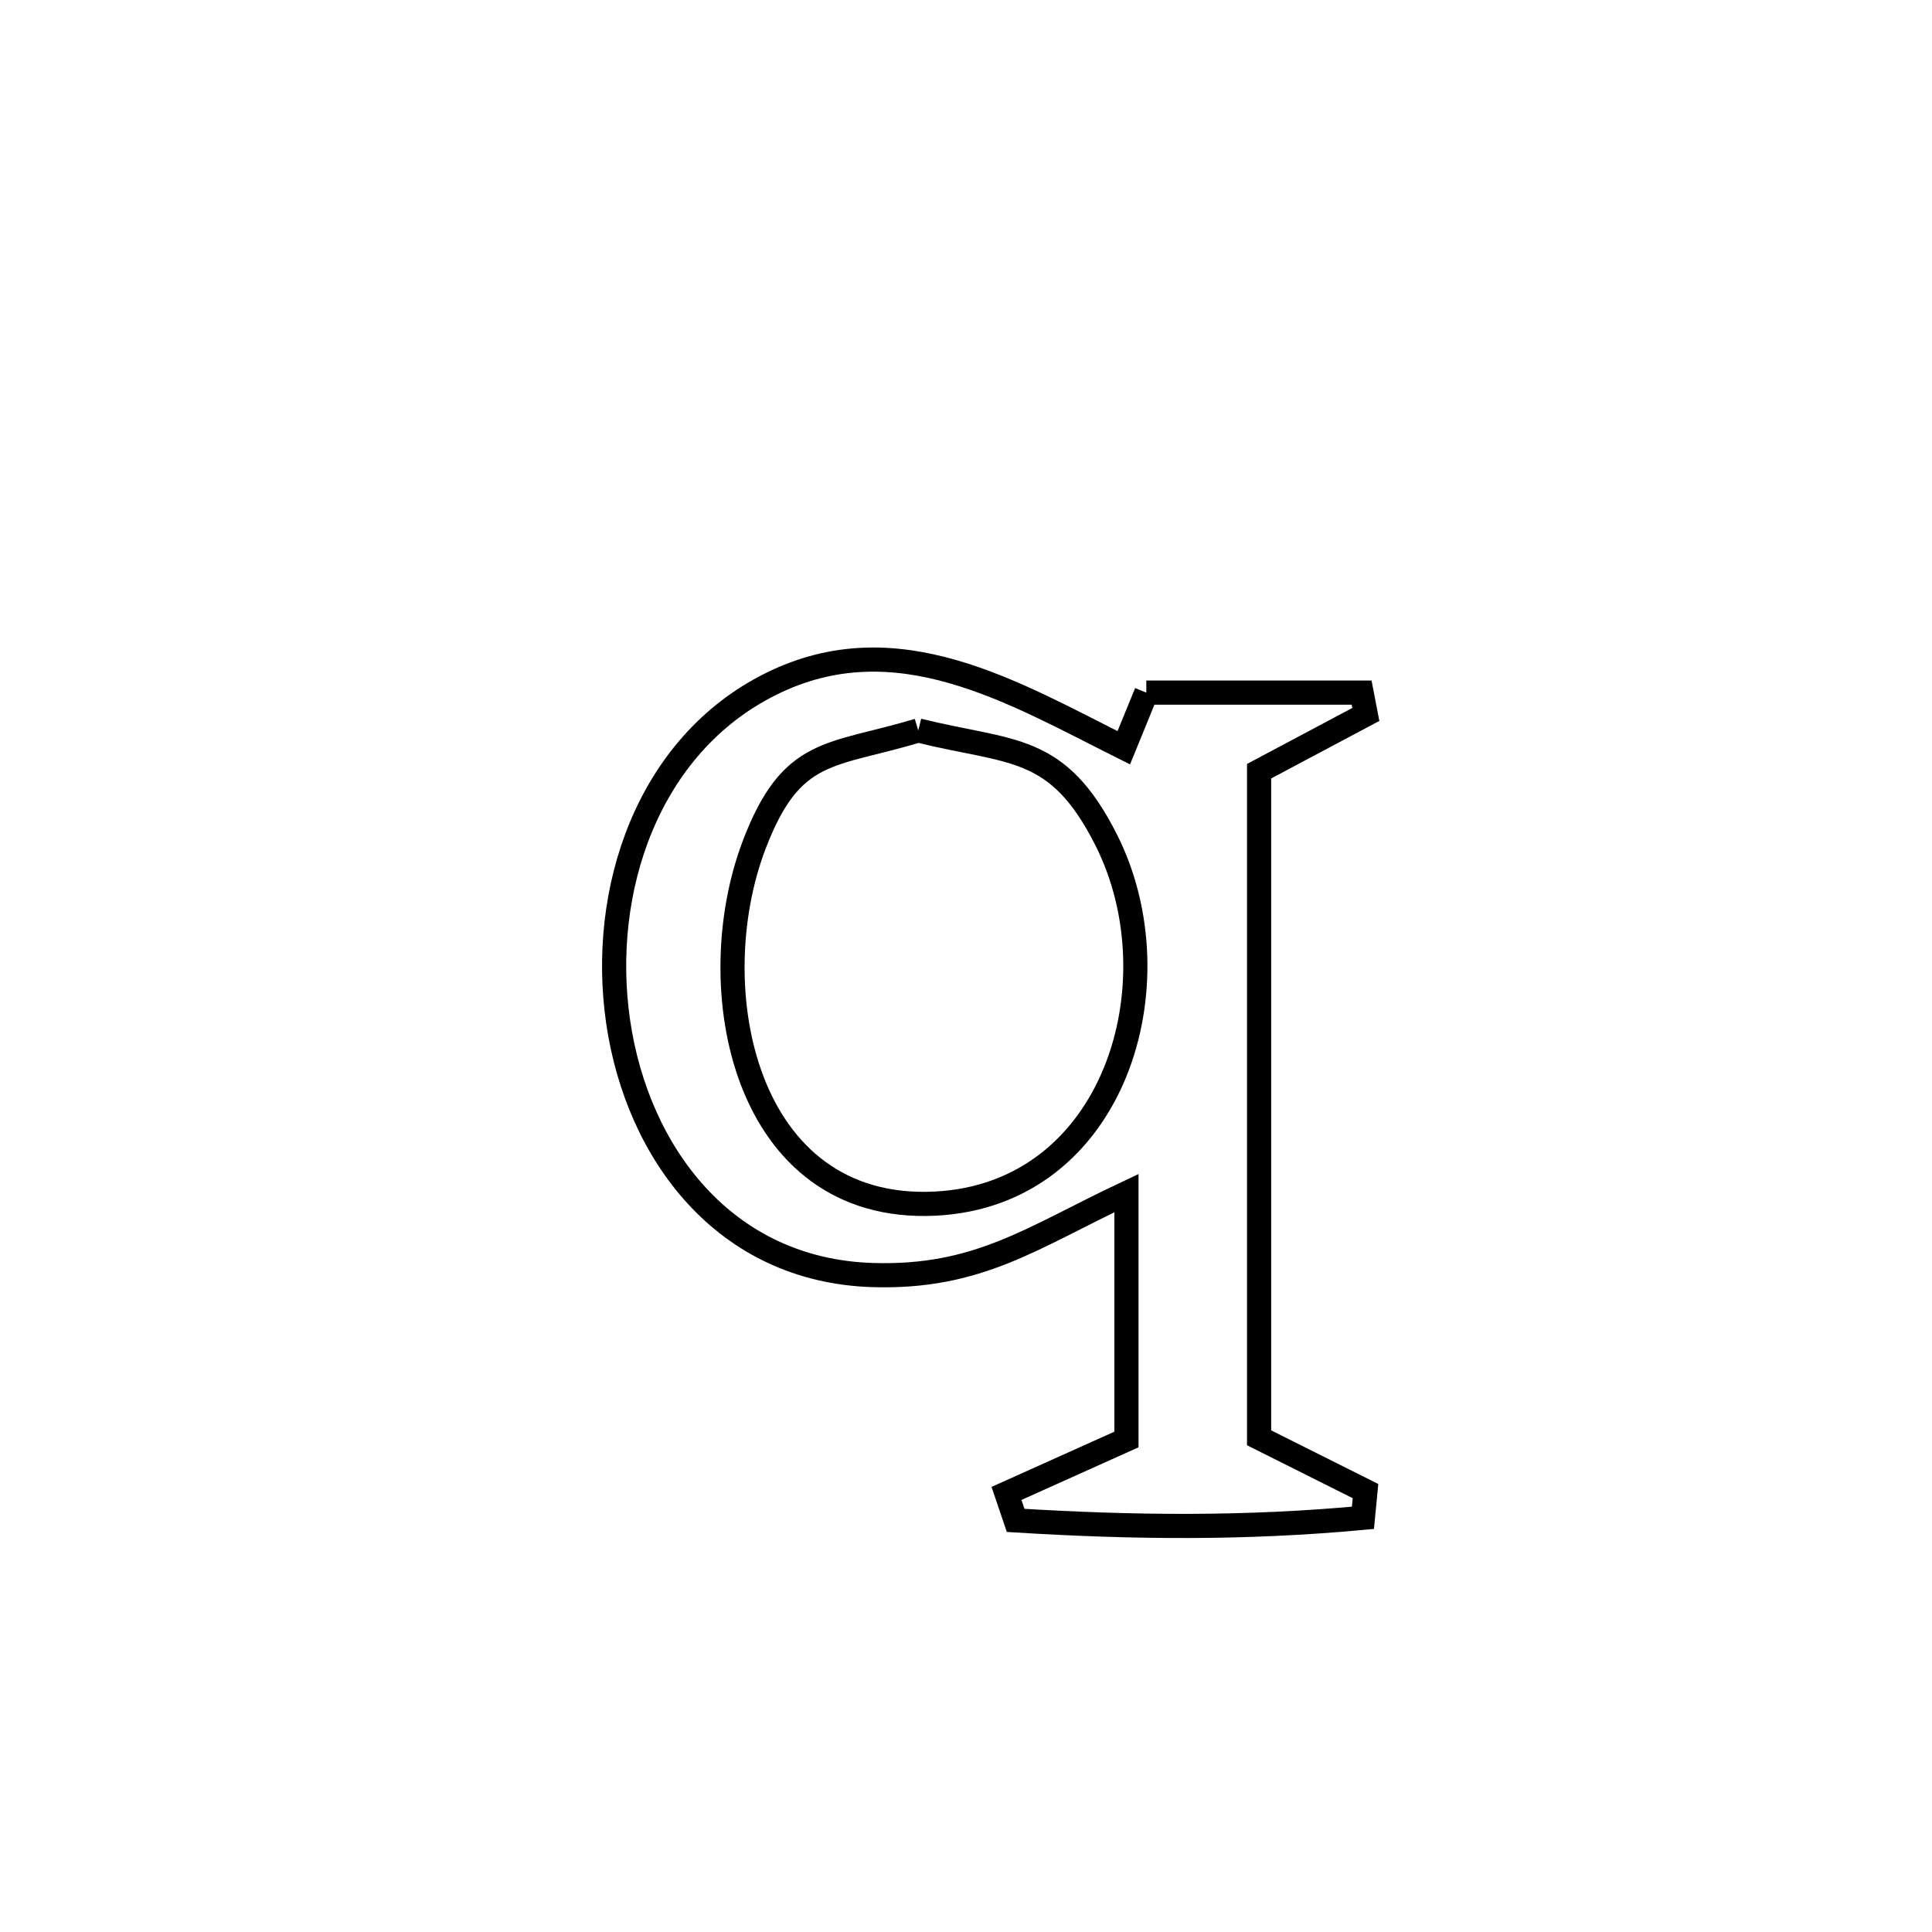 <svg xmlns="http://www.w3.org/2000/svg" viewBox="0.0 0.0 24.0 24.0" height="200px" width="200px"><path fill="none" stroke="black" stroke-width=".3" stroke-opacity="1.0"  filling="0" d="M14.24 8.604 L14.24 8.604 C14.286 8.604 16.843 8.604 16.915 8.604 L16.915 8.604 C16.933 8.694 16.95 8.785 16.967 8.875 L16.967 8.875 C16.525 9.11 16.083 9.345 15.641 9.58 L15.641 9.58 C15.641 10.96 15.641 12.34 15.641 13.72 C15.641 15.101 15.641 16.481 15.641 17.861 L15.641 17.861 C16.082 18.082 16.523 18.302 16.963 18.523 L16.963 18.523 C16.953 18.634 16.942 18.745 16.931 18.855 L16.931 18.855 C15.464 18.991 14.087 18.977 12.617 18.887 L12.617 18.887 C12.579 18.775 12.541 18.664 12.503 18.552 L12.503 18.552 C13 18.329 13.496 18.105 13.993 17.882 L13.993 17.882 C13.993 17.508 13.993 15.145 13.993 14.821 L13.993 14.821 C12.824 15.372 12.153 15.881 10.835 15.839 C8.999 15.78 7.918 14.325 7.679 12.694 C7.441 11.064 8.044 9.257 9.578 8.496 C11.141 7.719 12.592 8.606 13.96 9.289 L13.96 9.289 C14.053 9.061 14.147 8.832 14.24 8.604 L14.24 8.604"></path>
<path fill="none" stroke="black" stroke-width=".3" stroke-opacity="1.0"  filling="0" d="M11.407 9.074 L11.407 9.074 C12.57 9.362 13.136 9.23 13.744 10.439 C14.635 12.212 13.851 14.842 11.615 14.952 C9.238 15.068 8.69 12.267 9.371 10.489 C9.835 9.276 10.318 9.402 11.407 9.074 L11.407 9.074"></path></svg>